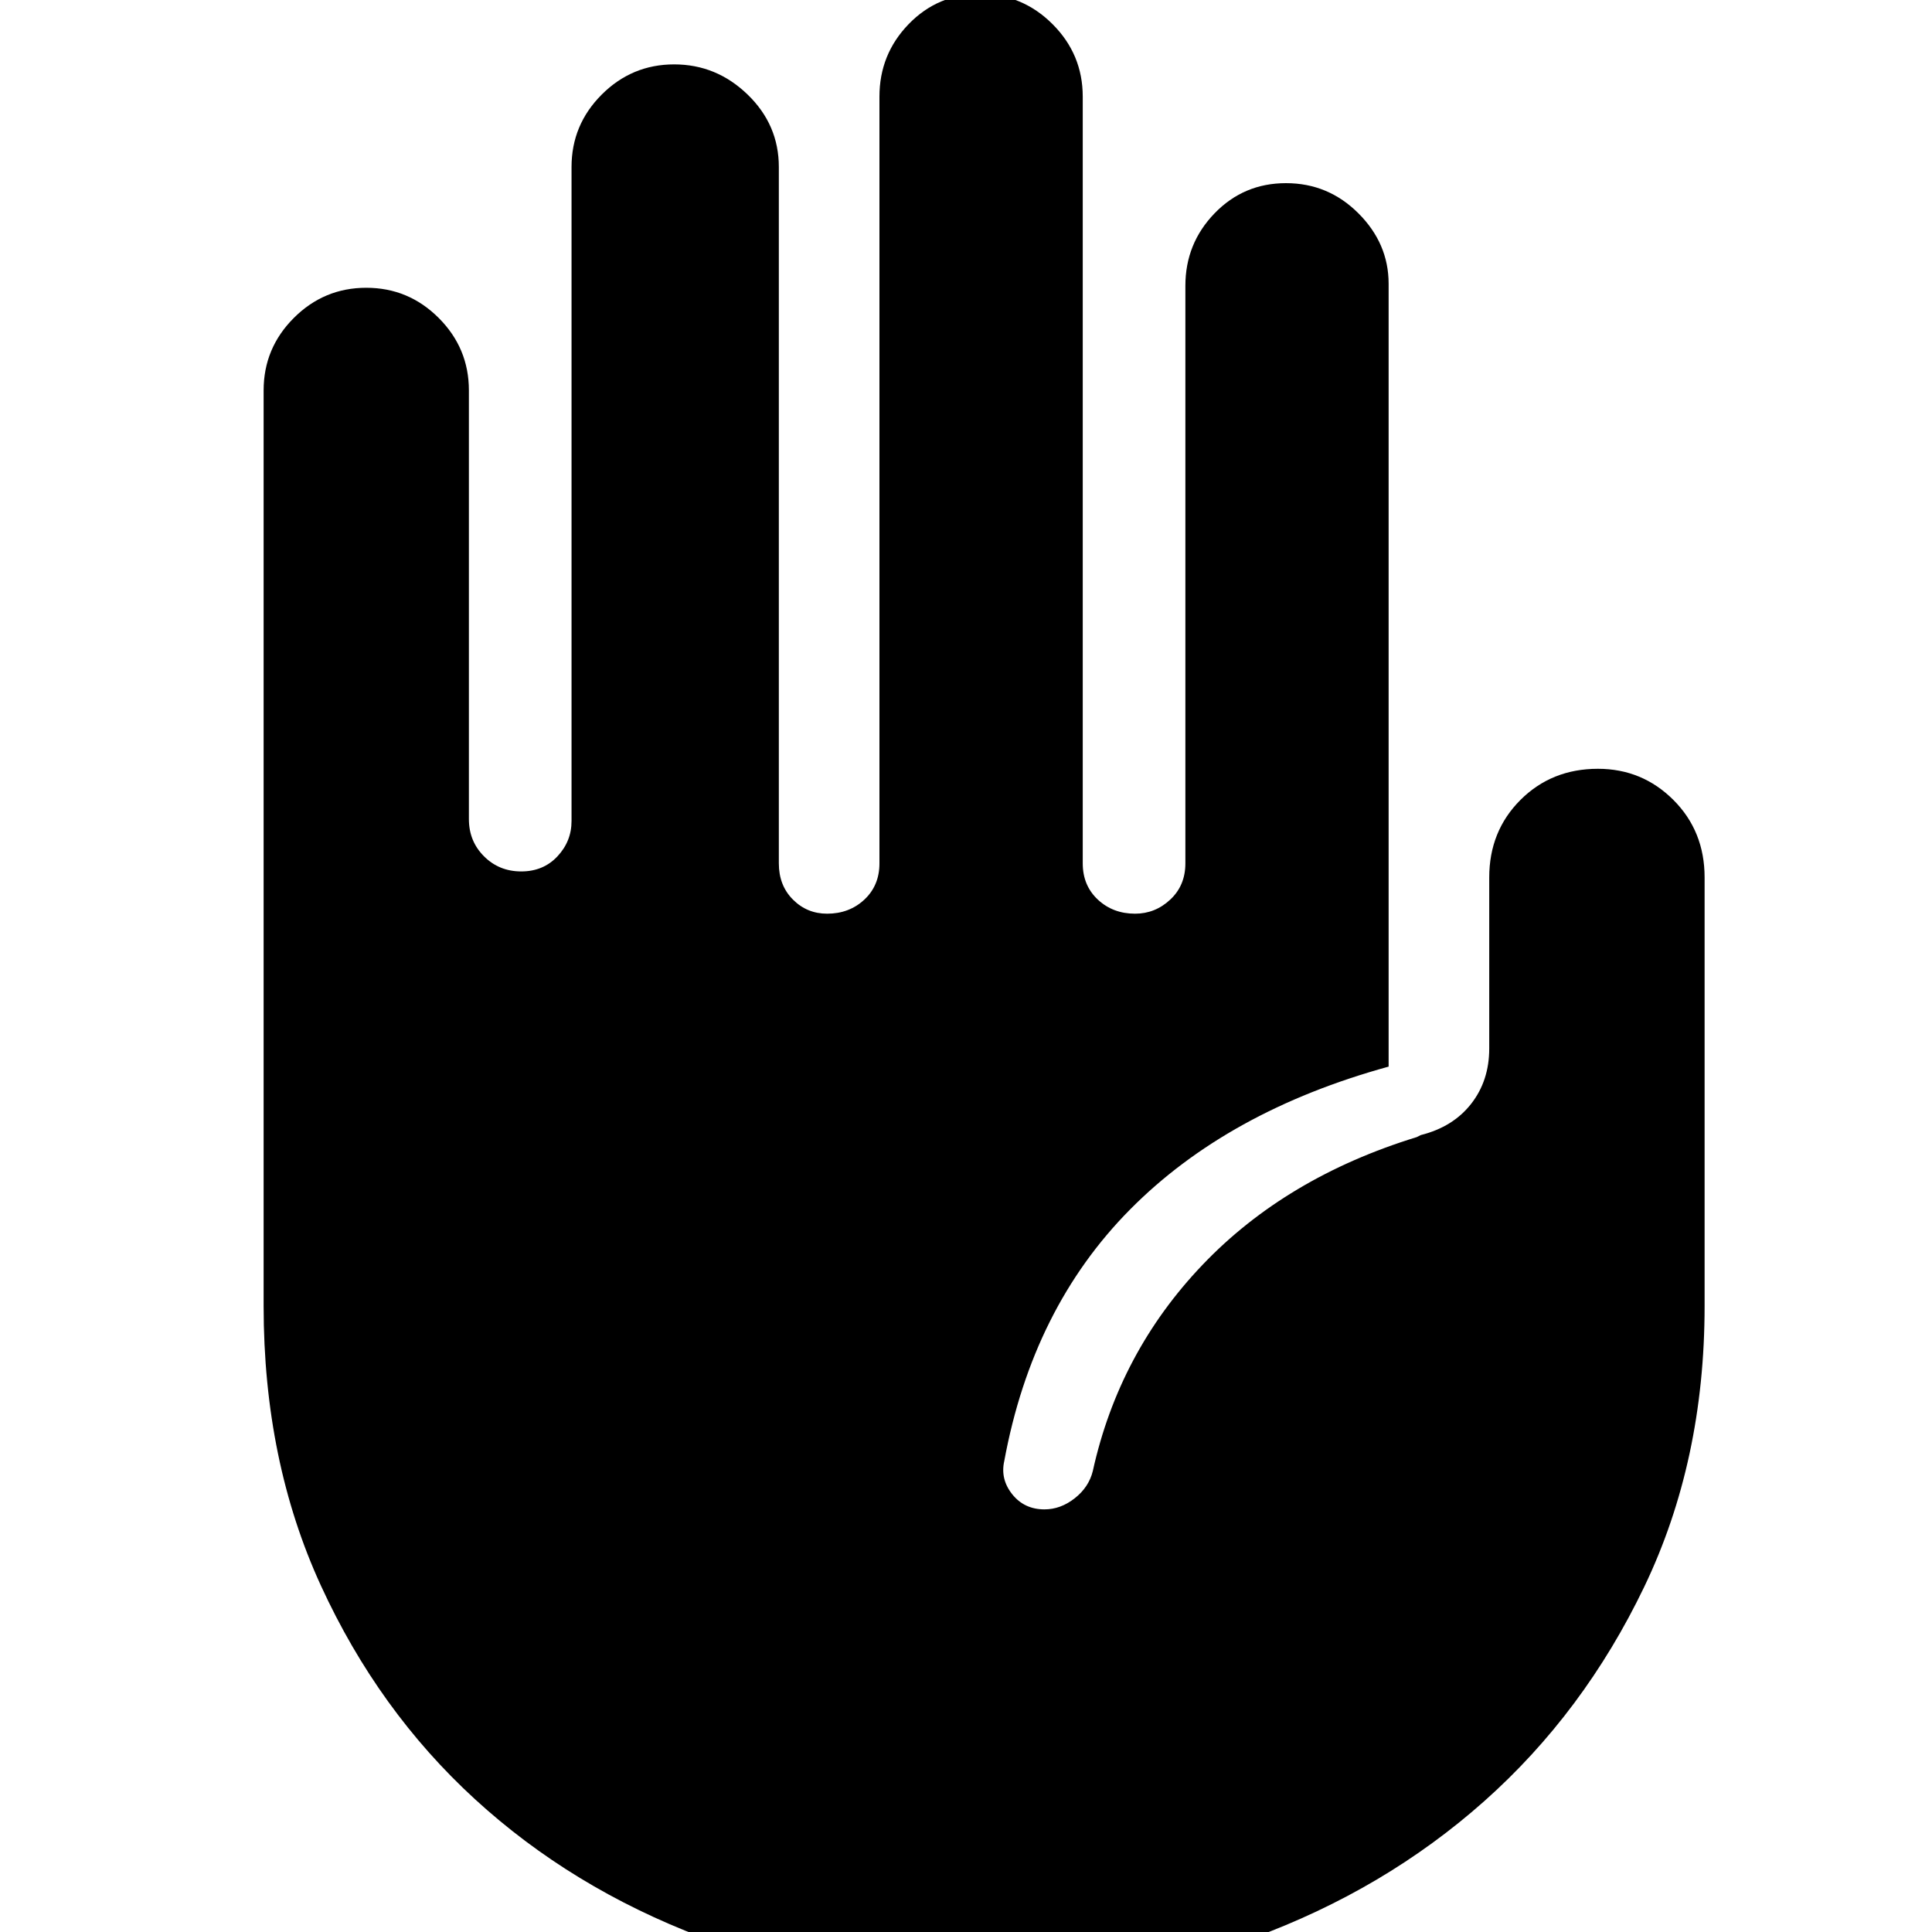 <svg xmlns="http://www.w3.org/2000/svg" height="40" width="40"><path d="M20.208 41.125q-3 0-5.687-1.021-2.688-1.021-4.688-2.854-2-1.833-3.187-4.417-1.188-2.583-1.188-5.791V8.083q0-.875.625-1.5t1.5-.625q.875 0 1.5.625t.625 1.5v8.875q0 .459.313.771.312.313.771.313.458 0 .75-.313.291-.312.291-.729V3.458q0-.875.625-1.5t1.5-.625q.875 0 1.521.625.646.625.646 1.5v14.417q0 .458.292.75.291.292.708.292.458 0 .771-.292.312-.292.312-.75V2q0-.875.604-1.5.605-.625 1.48-.625t1.5.625q.625.625.625 1.5v15.875q0 .458.312.75.313.292.771.292.417 0 .729-.292.313-.292.313-.75V5.917q0-.875.604-1.5t1.479-.625q.875 0 1.5.625t.625 1.458v16.208q-3.333.917-5.354 2.959-2.021 2.041-2.604 5.208-.084.375.166.688.25.312.667.312.333 0 .625-.229t.375-.563q.542-2.458 2.271-4.27 1.729-1.813 4.437-2.646l.084-.042q.666-.167 1.041-.646.375-.479.375-1.146v-3.541q0-.959.646-1.605.646-.645 1.604-.645.917 0 1.563.645.646.646.646 1.605v8.875q0 3.208-1.25 5.812t-3.313 4.438q-2.062 1.833-4.791 2.833-2.73 1-5.73 1Z"/></svg>